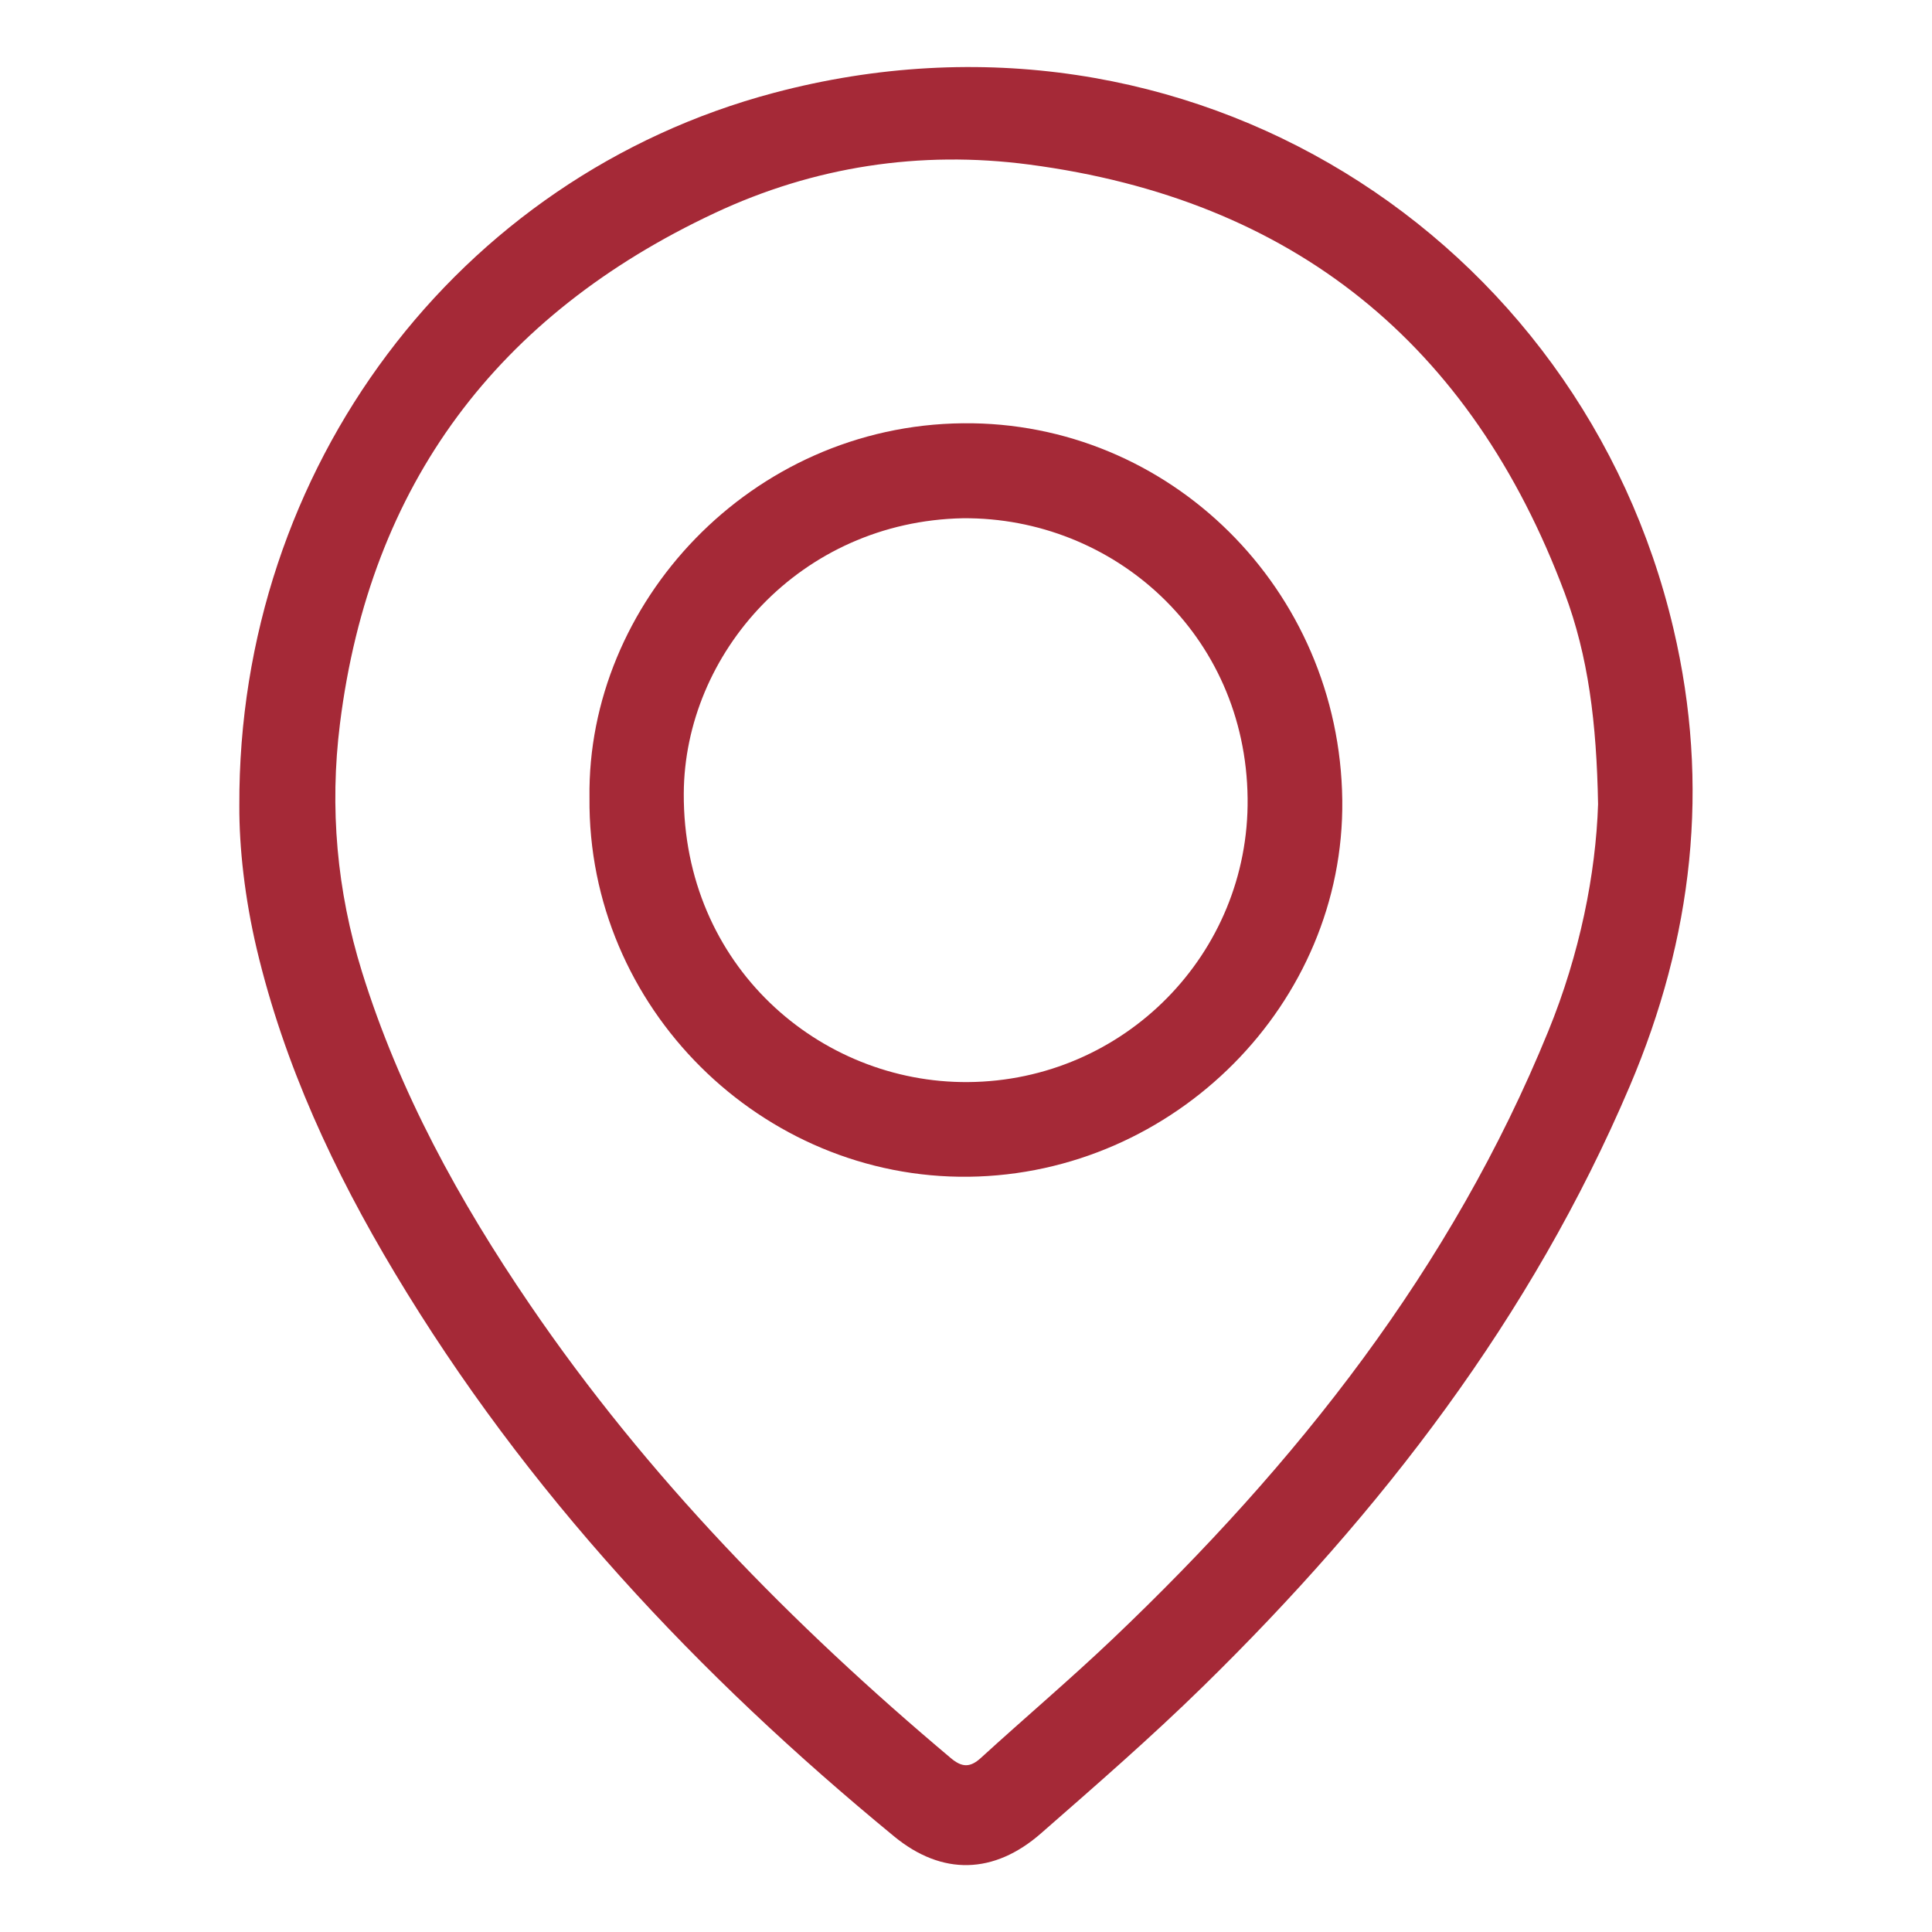 <?xml version="1.0" encoding="utf-8"?>
<!-- Generator: Adobe Illustrator 17.0.0, SVG Export Plug-In . SVG Version: 6.00 Build 0)  -->
<!DOCTYPE svg PUBLIC "-//W3C//DTD SVG 1.1//EN" "http://www.w3.org/Graphics/SVG/1.1/DTD/svg11.dtd">
<svg version="1.1" id="圖層_1" xmlns="http://www.w3.org/2000/svg" xmlns:xlink="http://www.w3.org/1999/xlink" x="0px" y="0px"
	 width="25px" height="25px" viewBox="0 0 25 25" enable-background="new 0 0 25 25" xml:space="preserve">
<g id="XMLID_5_">
	<path id="XMLID_28_" fill="#A52937" d="M3.097,10.424c-0.018-4.364,2.82-8.136,6.919-9.223c5.361-1.422,10.446,1.857,11.639,6.937
		c0.477,2.03,0.251,3.997-0.566,5.917c-1.275,2.996-3.218,5.512-5.523,7.769c-0.673,0.659-1.386,1.279-2.096,1.9
		c-0.608,0.532-1.28,0.549-1.9,0.039c-2.539-2.087-4.763-4.457-6.46-7.289c-0.788-1.314-1.432-2.694-1.788-4.195
		C3.168,11.627,3.094,10.967,3.097,10.424z M20.679,10.406c-0.019-1.053-0.126-1.915-0.433-2.734
		c-1.207-3.222-3.511-5.094-6.932-5.543c-1.409-0.185-2.784,0.026-4.066,0.628C6.441,4.073,4.787,6.263,4.399,9.366
		c-0.136,1.088-0.04,2.162,0.284,3.206c0.483,1.555,1.259,2.968,2.172,4.307c1.52,2.231,3.39,4.139,5.449,5.871
		c0.144,0.121,0.249,0.125,0.389-0.003c0.566-0.517,1.152-1.013,1.708-1.542c2.377-2.262,4.382-4.791,5.634-7.862
		C20.444,12.342,20.65,11.303,20.679,10.406z"/>
	<path id="XMLID_22_" fill="#A52937" d="M7.628,10.323c-0.035-2.51,2.079-4.818,4.833-4.846c2.672-0.027,4.875,2.148,4.908,4.877
		c0.031,2.627-2.166,4.839-4.832,4.873C9.858,15.26,7.601,13.041,7.628,10.323z M12.462,6.706c-2.109,0.041-3.606,1.752-3.614,3.563
		c-0.01,2.226,1.756,3.748,3.678,3.733c2.022-0.015,3.641-1.662,3.618-3.671C16.121,8.204,14.409,6.692,12.462,6.706z"/>
</g>
</svg>
